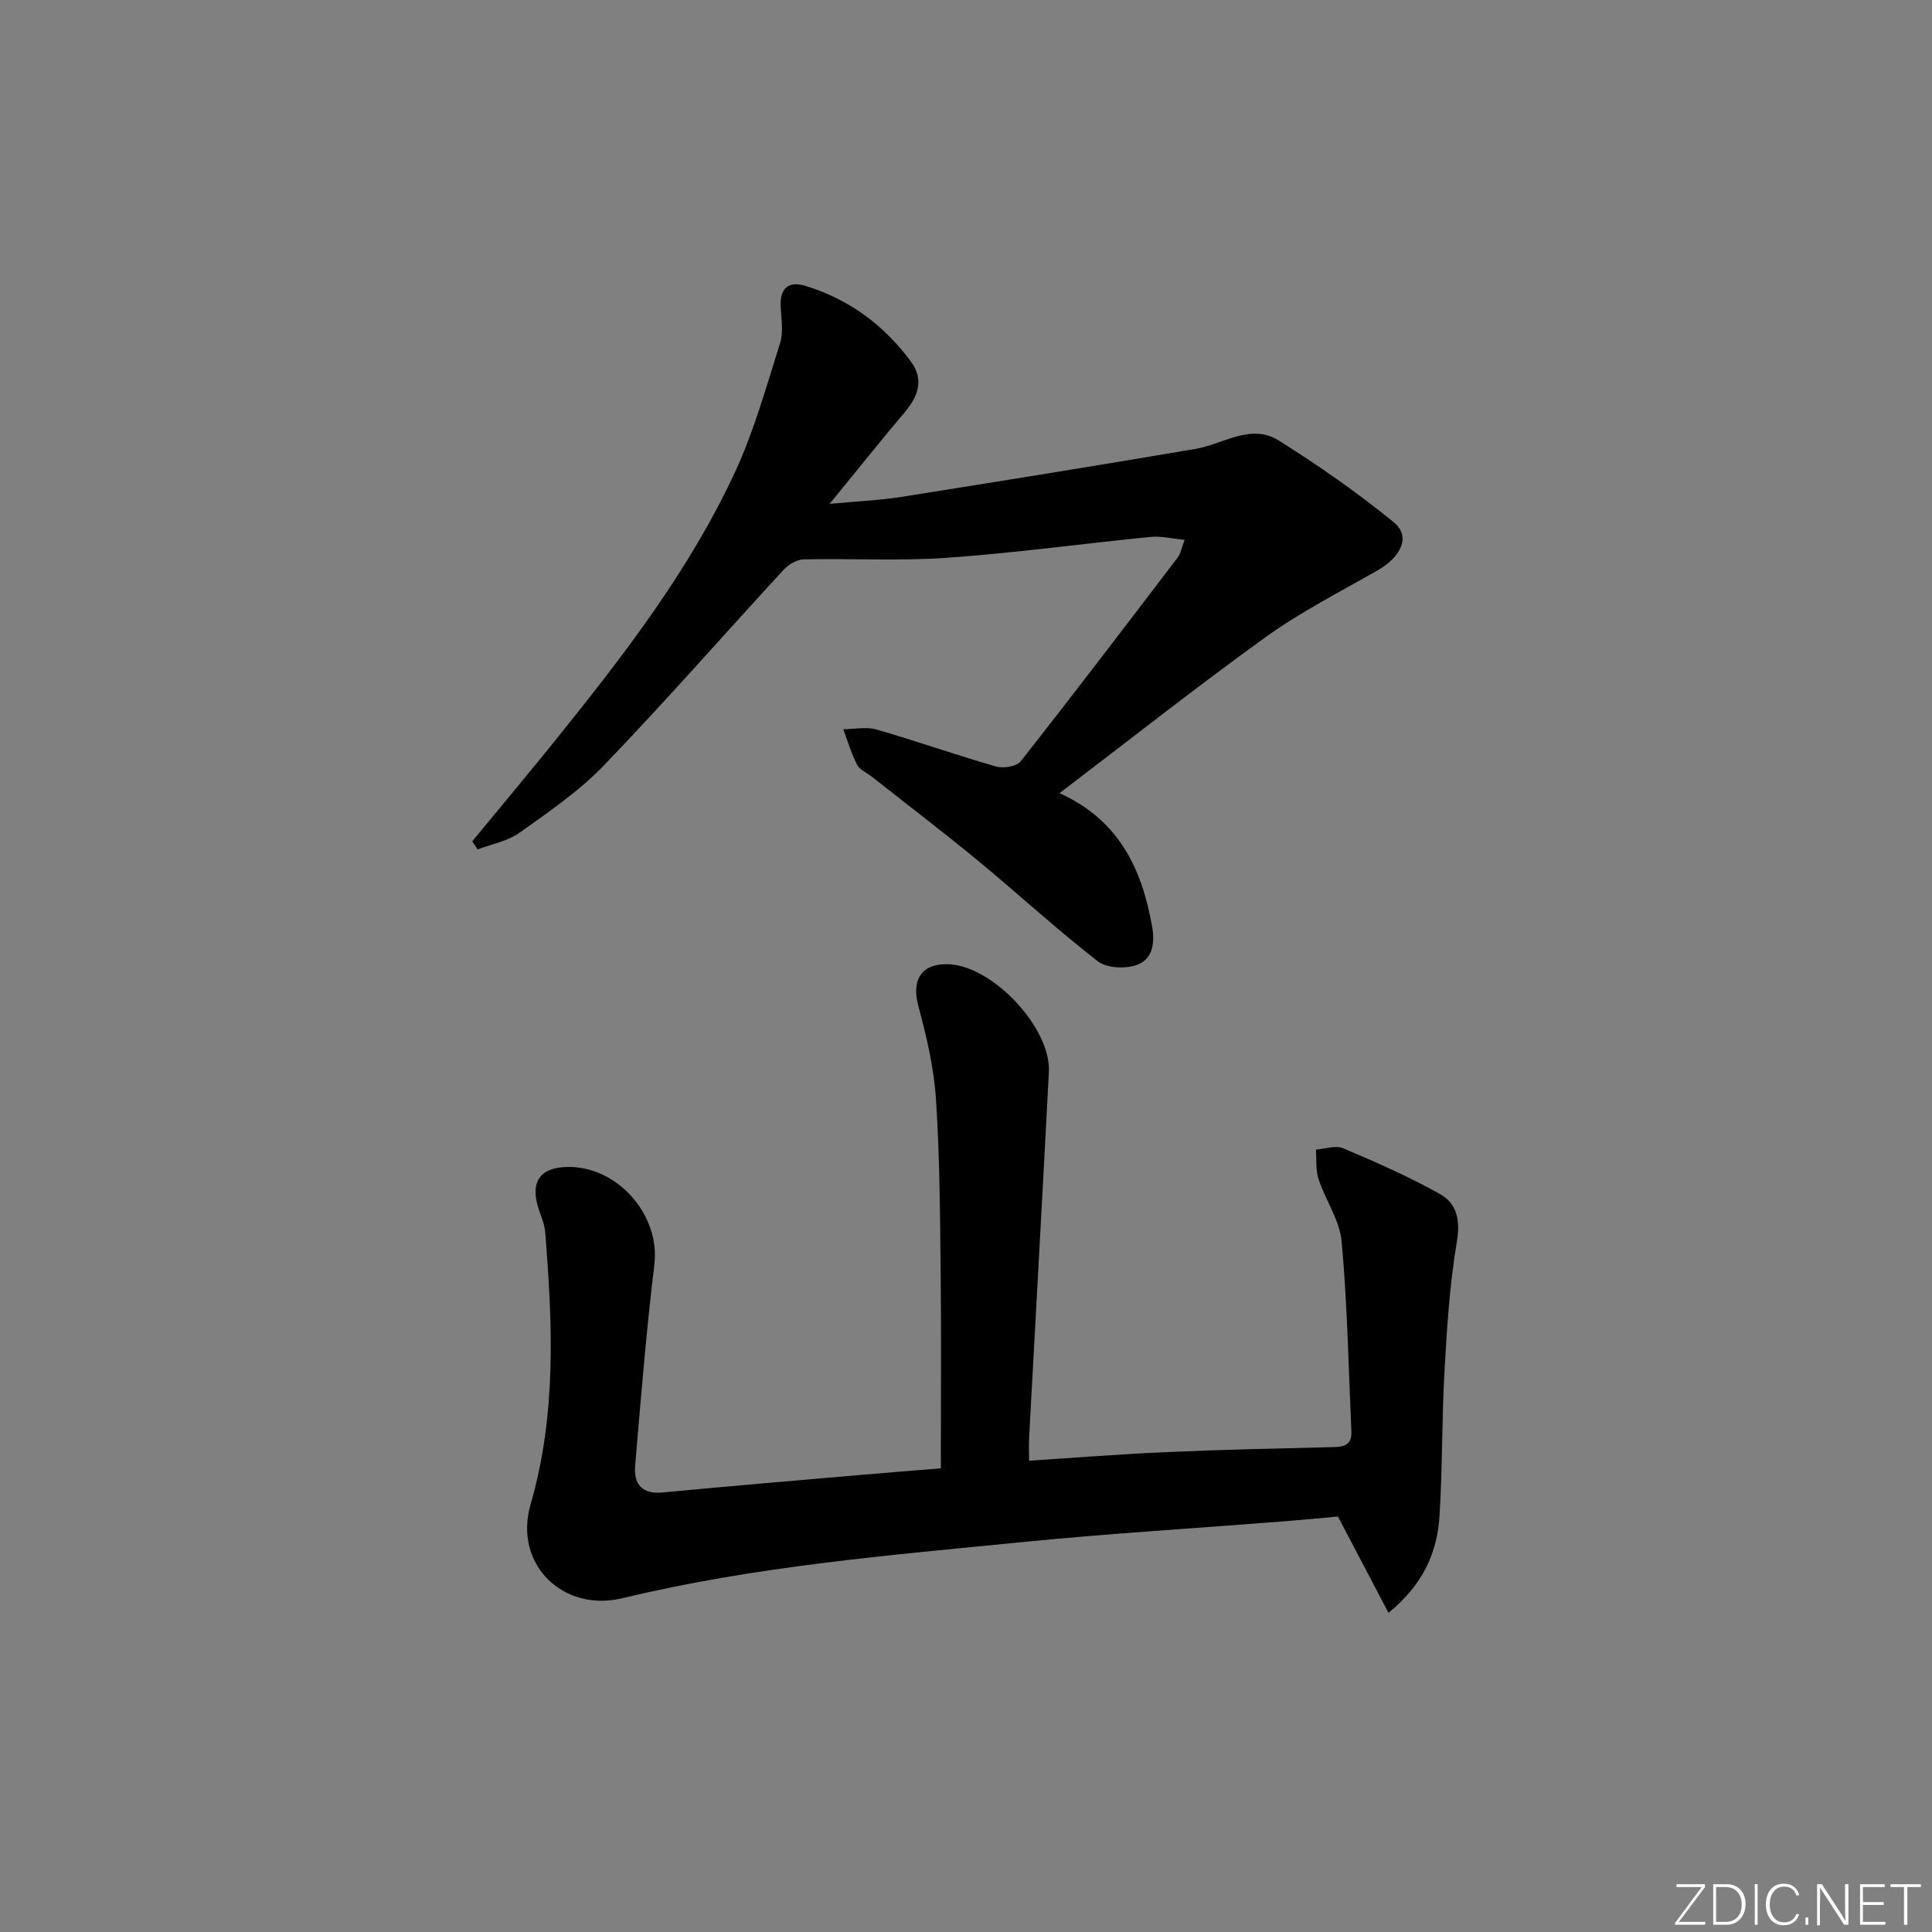 <svg enable-background="new 0 0 400 400" viewBox="0 0 400 400" xmlns="http://www.w3.org/2000/svg"><rect x="0" y="0" width="400" height="400" fill="#808080" stroke="none"/><g fill="#fafbfc"><path d="m346.9 398 5.4-7.3h-5.2v-.6h5.9v.6l-5.4 7.2h5.5l-.1.6h-6.2v-.5z"/><path d="m354.7 390.1h2.8c2.3 0 3.9 1.6 3.9 4.1s-1.6 4.3-3.9 4.3h-2.8zm.6 7.8h2c2.2 0 3.3-1.6 3.3-3.6 0-1.8-1-3.6-3.3-3.6h-2z"/><path d="m363.9 390.1v8.4h-.6v-8.4z"/><path d="m372.5 396.3c-.4 1.3-1.4 2.3-3.2 2.3-2.4 0-3.7-1.9-3.7-4.3 0-2.3 1.2-4.3 3.7-4.3 1.8 0 2.9 1 3.2 2.4h-.6c-.4-1.1-1.1-1.8-2.5-1.8-2.1 0-3 1.9-3 3.7s.9 3.7 3 3.7c1.4 0 2.1-.7 2.5-1.7z"/><path d="m373.8 398.5v-1.5h.6v1.5z"/><path d="m376.2 398.5v-8.4h1c1.3 2 4.4 6.7 4.9 7.6-.1-1.2-.1-2.4-.1-3.8v-3.8h.7v8.4h-.9c-1.2-1.9-4.4-6.8-5-7.7.1 1.1 0 2.3 0 3.9v3.9h-.6z"/><path d="m390 394.4h-4.3v3.5h4.7l-.1.6h-5.2v-8.4h5.1v.6h-4.5v3.1h4.3z"/><path d="m394.2 390.7h-2.8v-.6h6.3v.6h-2.8v7.8h-.7z"/></g><path d="m194.79 304.01c0-13.62.11-26.76-.03-39.9-.13-12.15-.18-24.32-.97-36.43-.42-6.53-1.94-13.07-3.66-19.41-1.48-5.45.71-8.92 6.41-8.63 9.12.46 21.08 13.25 20.62 22.28-1.31 25.24-2.73 50.47-4.09 75.71-.08 1.47-.01 2.95-.01 4.79 9.7-.62 19.07-1.37 28.45-1.78 11.3-.5 22.62-.74 33.93-1.02 2.33-.06 4.49-.05 4.35-3.24-.59-13.11-.83-26.25-2.01-39.31-.4-4.42-3.35-8.57-4.79-12.95-.62-1.89-.39-4.07-.54-6.11 1.89-.13 4.07-.94 5.62-.28 6.82 2.89 13.64 5.88 20.09 9.5 3.52 1.98 4.21 5.48 3.45 9.97-1.49 8.8-2.04 17.78-2.54 26.71-.57 9.96-.41 19.96-1.03 29.92-.47 7.53-3.33 14.17-10.57 20.09-3.45-6.58-6.69-12.76-10.46-19.94-2.96.27-7.02.67-11.1.99-17.9 1.41-35.83 2.49-53.7 4.25-27.92 2.76-55.92 5.05-83.32 11.67-12.39 2.99-22.61-7.09-19.04-19.42 5.41-18.67 4.55-37.49 3.02-56.42-.16-1.93-1.14-3.79-1.63-5.71-1.24-4.78.71-7.42 5.61-7.71 10.67-.62 19.89 9.75 18.63 20.16-1.68 13.85-2.8 27.77-3.98 41.68-.32 3.74 1.38 5.94 5.67 5.53 13.57-1.29 27.15-2.43 40.73-3.61 5.58-.49 11.17-.92 16.89-1.38z" fill="#010000"/><path d="m245.26 111.78c-2.65-.26-4.88-.84-7.03-.62-14.05 1.39-28.05 3.33-42.12 4.32-9.86.7-19.81.11-29.71.33-1.44.03-3.19 1.1-4.22 2.22-12.39 13.45-24.44 27.23-37.11 40.4-5.14 5.34-11.43 9.65-17.51 13.98-2.46 1.76-5.76 2.34-8.68 3.45-.37-.56-.74-1.12-1.1-1.68 5.77-7.01 11.61-13.97 17.3-21.04 14-17.39 27.67-35.06 37.11-55.43 3.95-8.52 6.49-17.72 9.33-26.72.71-2.26.25-4.94.11-7.42-.22-3.84 1.56-5.47 5.14-4.38 9.03 2.77 16.32 8.15 21.87 15.74 2.69 3.68 1.45 7.14-1.32 10.41-4.93 5.84-9.7 11.81-15.56 18.98 5.9-.56 10.41-.74 14.83-1.44 20.32-3.22 40.64-6.49 60.93-9.94 5.75-.98 11.45-5.37 17.24-1.73 8.25 5.18 16.3 10.79 23.84 16.95 3.5 2.85 1.54 7.11-3.35 9.91-7.78 4.45-15.85 8.55-23.1 13.76-14.29 10.28-28.11 21.22-42.79 32.39 12.32 5.55 17.05 15.65 19.17 27.59.63 3.56.06 6.82-3.17 7.97-2.37.84-6.22.68-8.07-.75-8.53-6.63-16.5-13.98-24.84-20.86-7.19-5.93-14.61-11.58-21.93-17.35-1.04-.82-2.51-1.42-3.07-2.5-1.2-2.32-1.94-4.88-2.86-7.34 2.3-.01 4.76-.56 6.89.06 8.29 2.39 16.43 5.27 24.72 7.65 1.53.44 4.27.02 5.12-1.06 11-13.97 21.77-28.12 32.55-42.26.57-.74.72-1.8 1.39-3.59z" fill="#010000"/></svg>